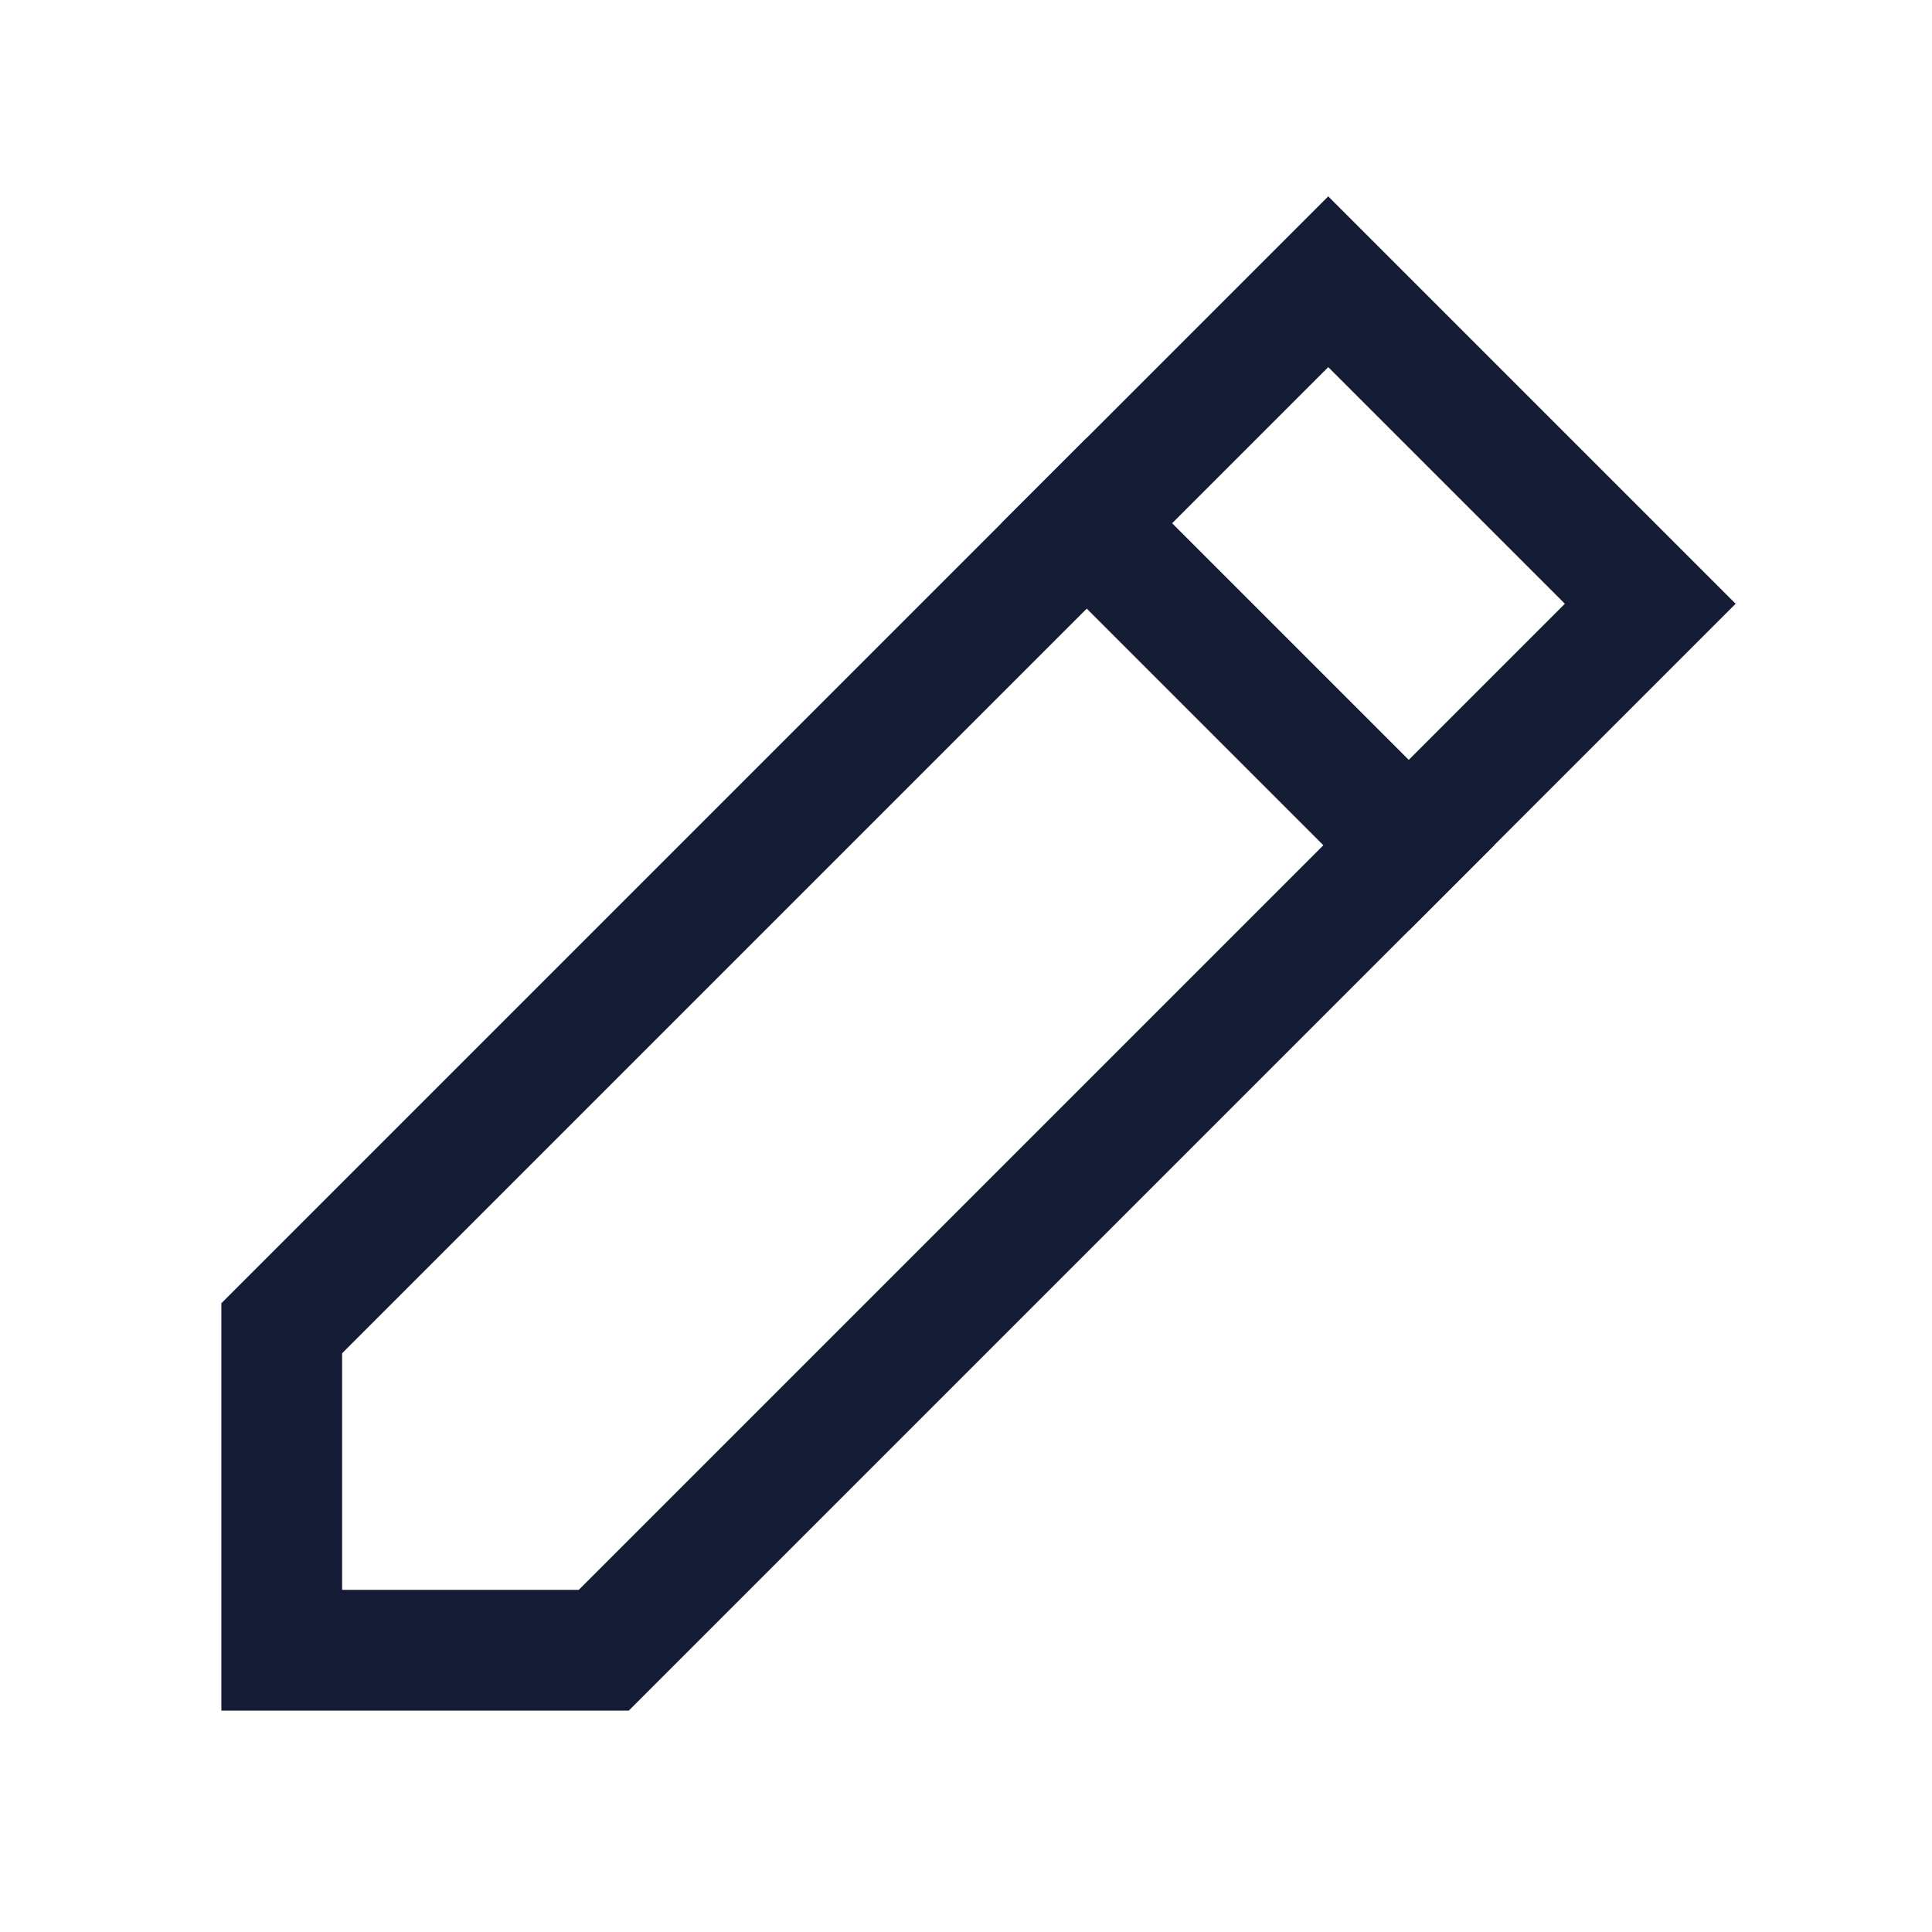 <svg width="24" height="24" viewBox="0 0 24 24" fill="none" xmlns="http://www.w3.org/2000/svg">
<path d="M3.5 16.5V20.5H7.5L20.5 7.5L16.5 3.5L3.5 16.5Z" stroke="#141B34" stroke-width="1.5" stroke-linecap="square"/>
<path d="M13.5 6.5L17.5 10.5" stroke="#141B34" stroke-width="1.5" stroke-linecap="square"/>
</svg>
